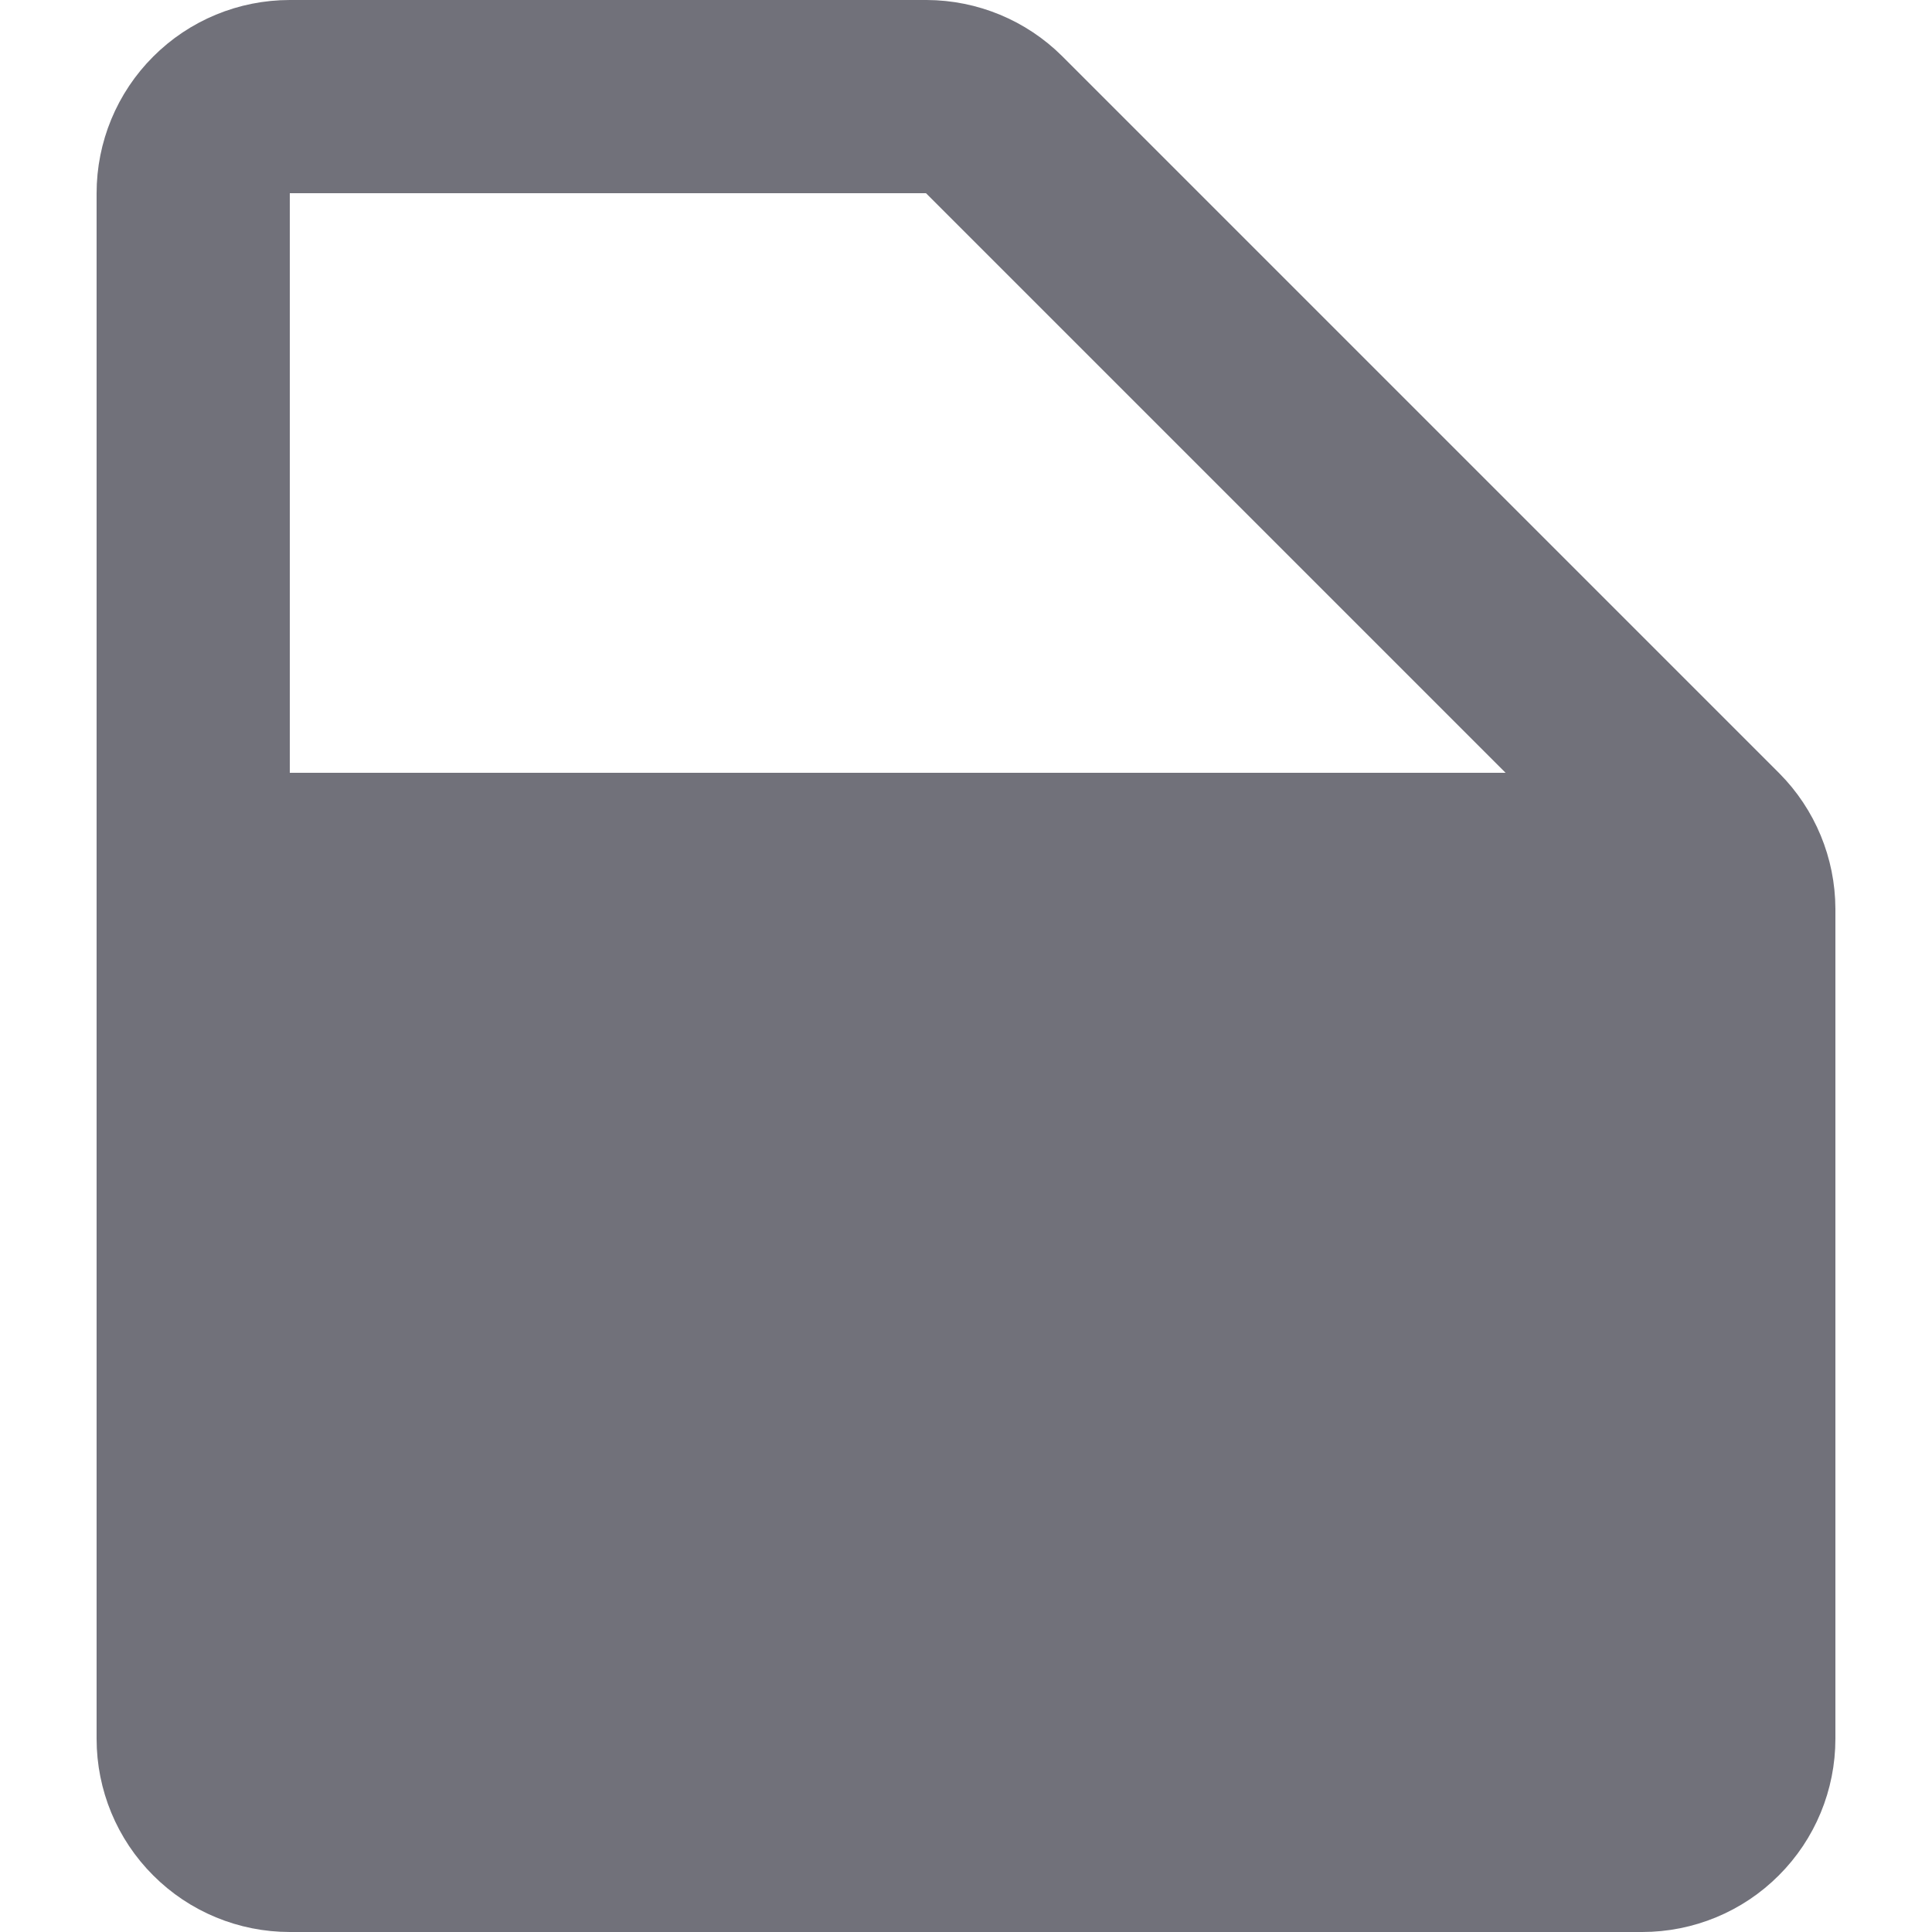 <svg width="20" height="20" viewBox="0 0 20 20" fill="none" xmlns="http://www.w3.org/2000/svg">
<path d="M2 9V18C2 18.265 2.105 18.52 2.293 18.707C2.48 18.895 2.735 19 3 19H17C17.265 19 17.52 18.895 17.707 18.707C17.895 18.52 18 18.265 18 18V9.41C18.001 9.267 17.967 9.126 17.9 9H2Z" fill="#71717A"/>
<path d="M6 13H8M2 9H17.9M3 19H17C17.265 19 17.52 18.895 17.707 18.707C17.895 18.52 18 18.265 18 18V9.41C17.999 9.148 17.895 8.896 17.71 8.71L10.29 1.29C10.104 1.105 9.852 1.001 9.59 1H3C2.735 1 2.48 1.105 2.293 1.293C2.105 1.48 2 1.735 2 2V18C2 18.265 2.105 18.52 2.293 18.707C2.48 18.895 2.735 19 3 19Z" stroke="#71717A" stroke-width="2" stroke-linecap="round" stroke-linejoin="round"/>
</svg>
